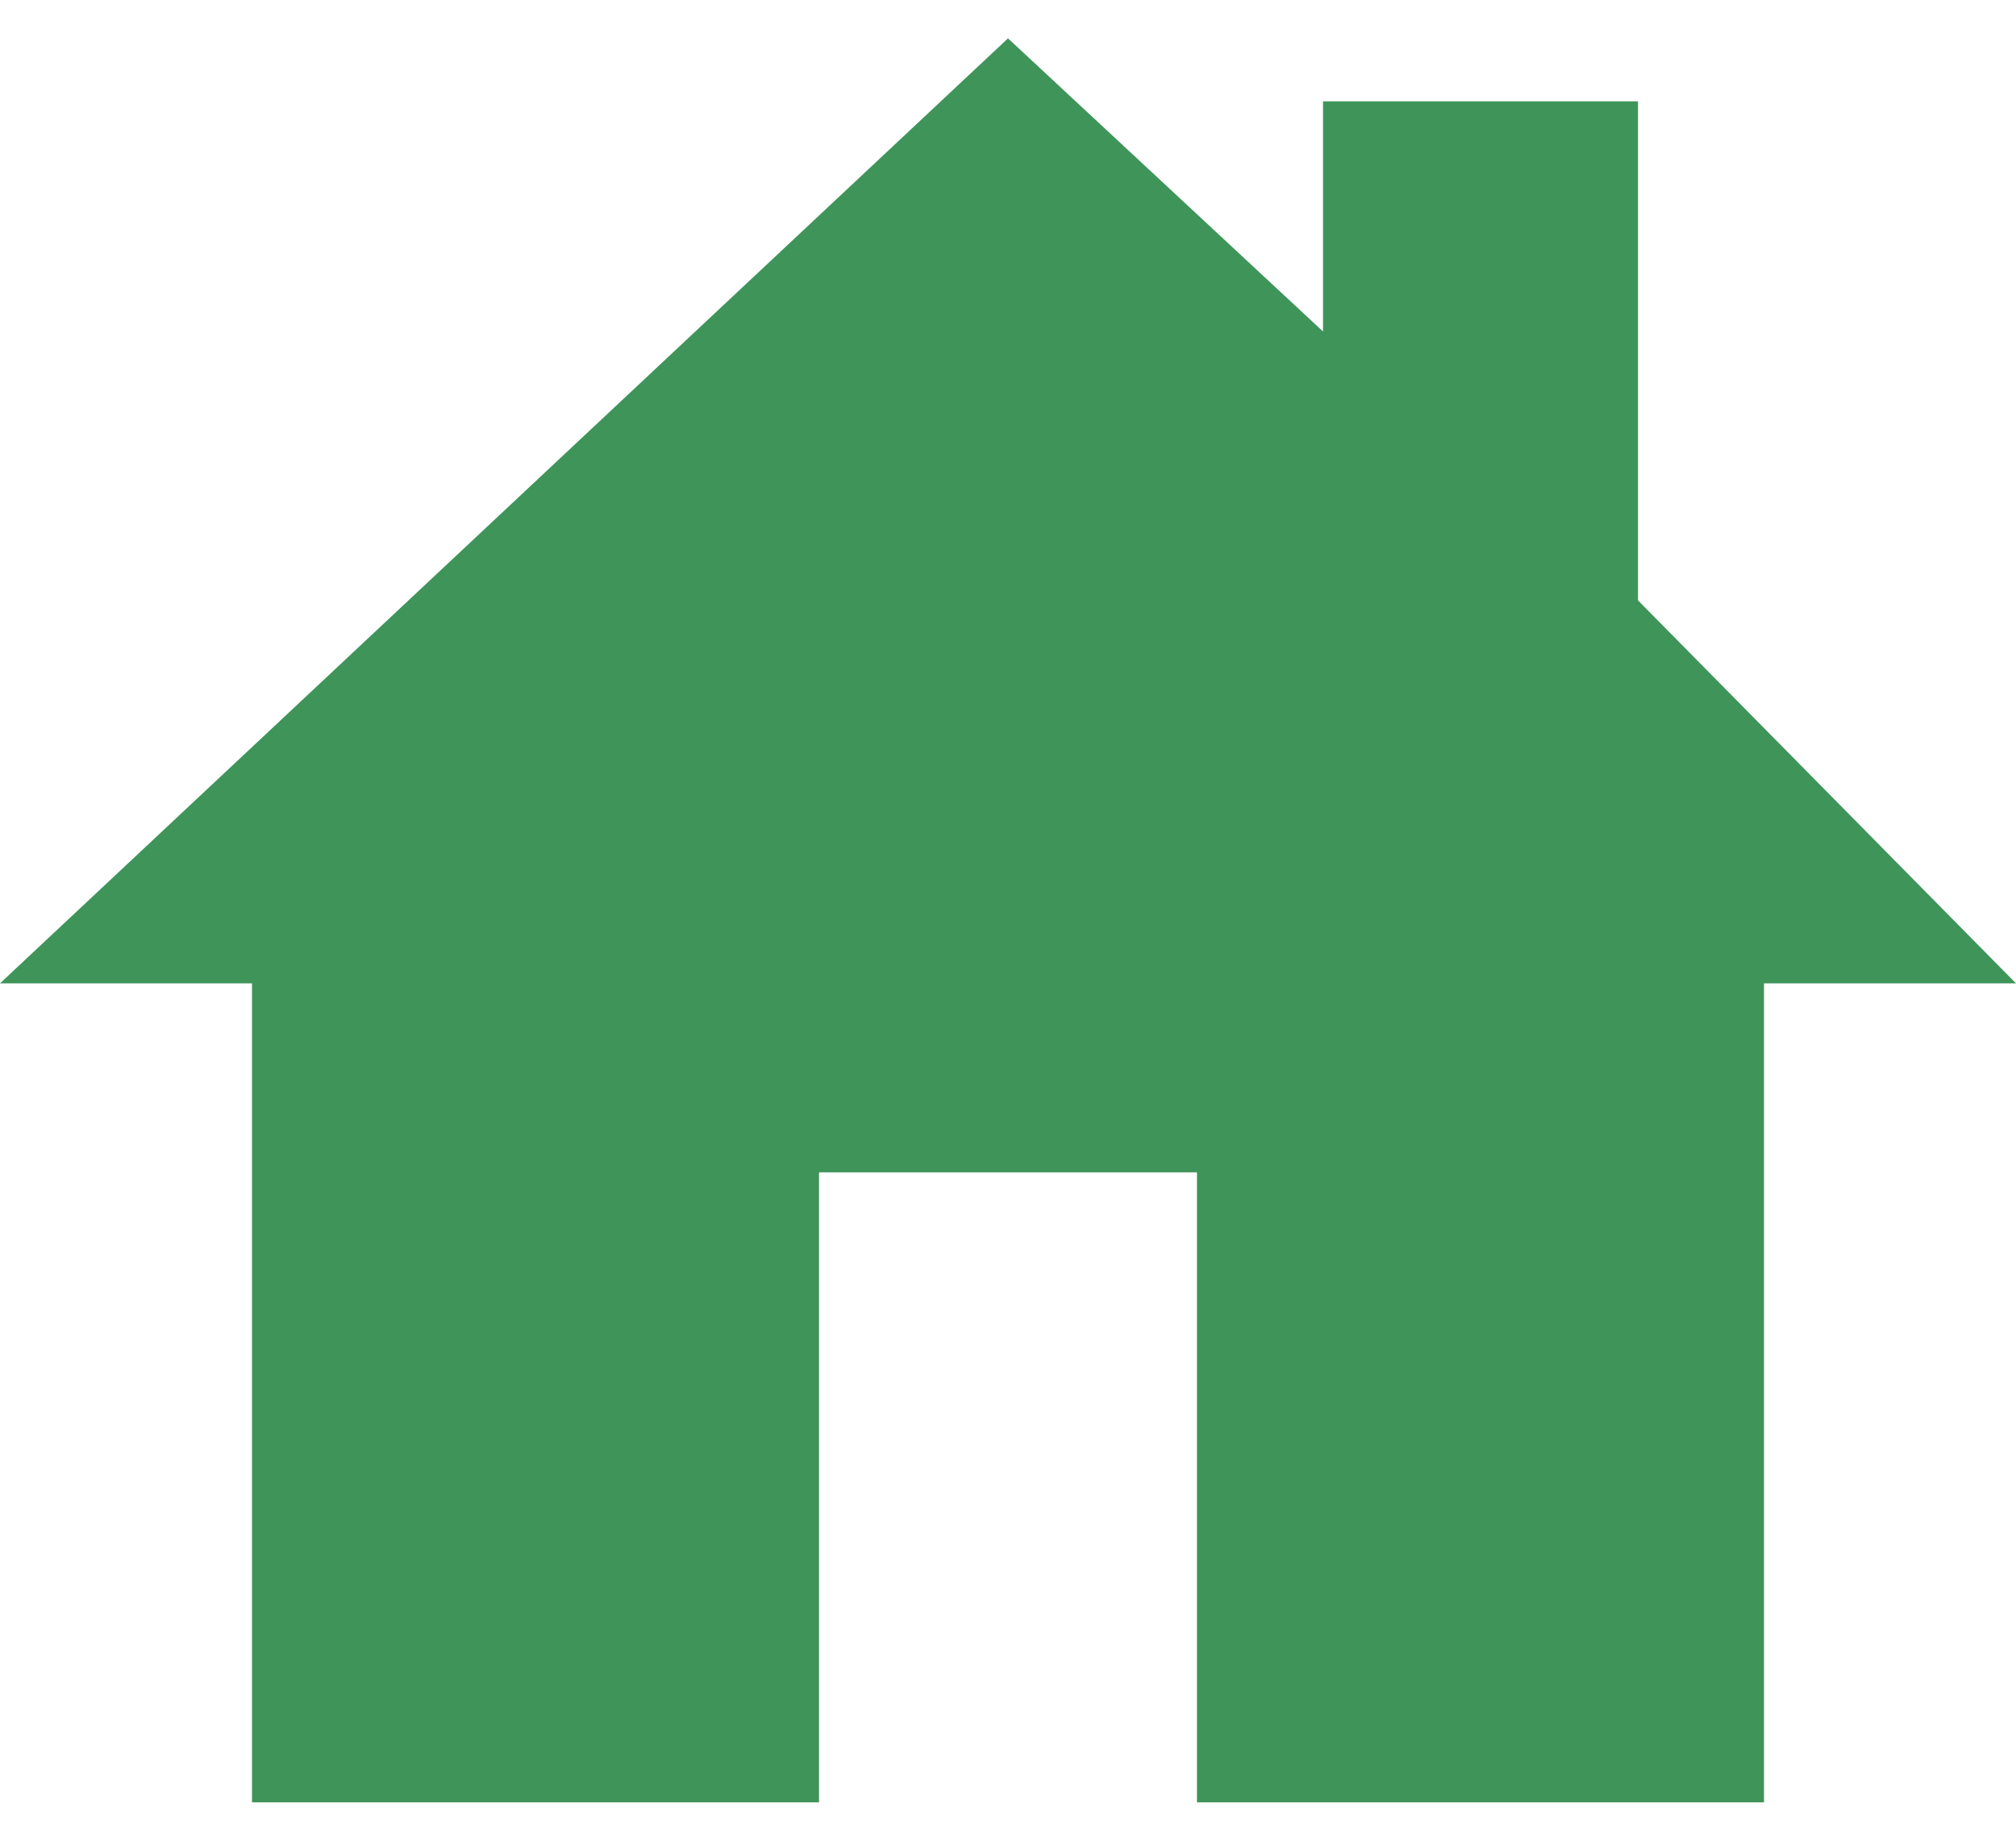 <svg width="46" height="42" viewBox="0 0 46 42" fill="none" xmlns="http://www.w3.org/2000/svg">
<path d="M37.375 13.699V2.312H30.188V7.564L23 0.875L0 22.438H5.75V41.125H18.688V26.75H27.312V41.125H40.25V22.438H46L37.375 13.699Z" fill="#3F945A"/>
</svg>
